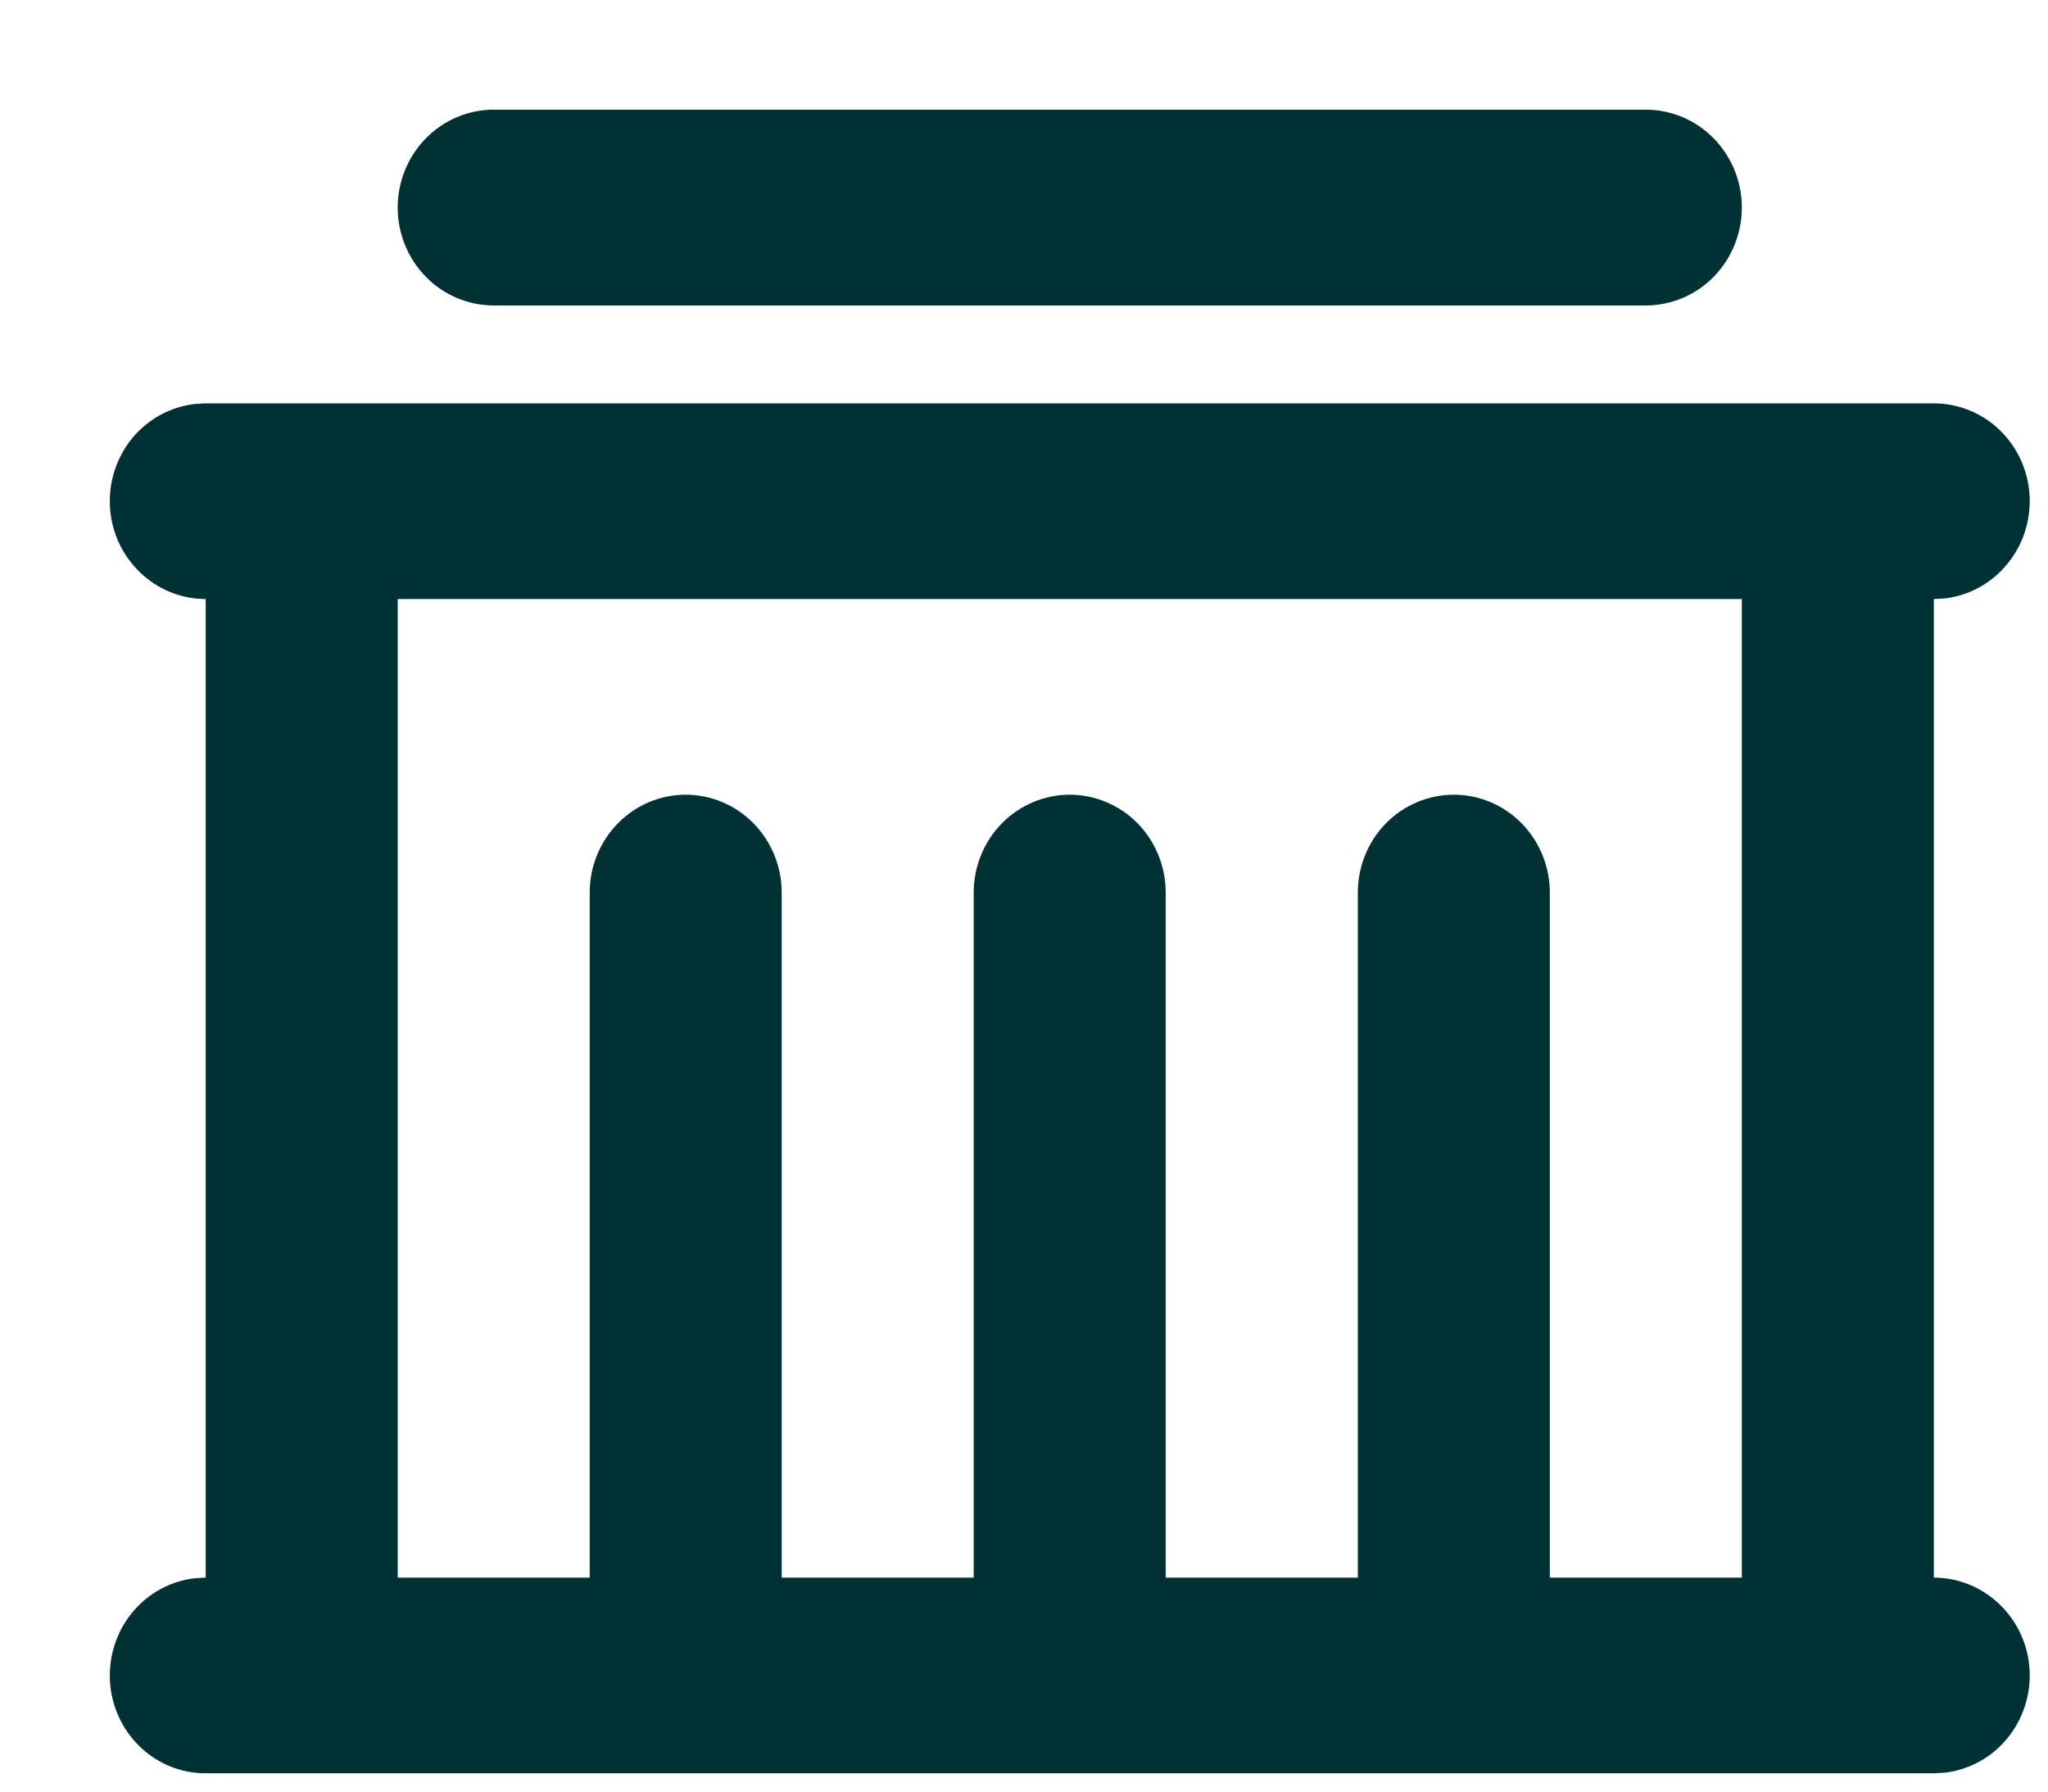 <svg width="16" height="14" viewBox="0 0 16 14" fill="none" xmlns="http://www.w3.org/2000/svg">
<path d="M15.108 3.152C15.299 3.152 15.483 3.226 15.622 3.36C15.761 3.494 15.845 3.677 15.856 3.871C15.867 4.066 15.805 4.258 15.682 4.407C15.56 4.557 15.386 4.653 15.196 4.676L15.108 4.681V12.328C15.299 12.328 15.483 12.403 15.622 12.537C15.761 12.671 15.845 12.853 15.856 13.048C15.867 13.242 15.805 13.434 15.682 13.584C15.56 13.733 15.386 13.829 15.196 13.852L15.108 13.857H1.607C1.415 13.857 1.232 13.783 1.093 13.649C0.954 13.515 0.87 13.332 0.859 13.137C0.848 12.943 0.91 12.751 1.032 12.602C1.155 12.452 1.329 12.356 1.519 12.333L1.607 12.328V4.681C1.415 4.681 1.232 4.606 1.093 4.472C0.954 4.338 0.87 4.156 0.859 3.961C0.848 3.766 0.91 3.575 1.032 3.425C1.155 3.276 1.329 3.18 1.519 3.157L1.607 3.152H15.108ZM13.608 4.681H3.107V12.328H4.607V6.975C4.607 6.772 4.686 6.578 4.827 6.434C4.967 6.291 5.158 6.21 5.357 6.21C5.556 6.21 5.747 6.291 5.887 6.434C6.028 6.578 6.107 6.772 6.107 6.975V12.328H7.607V6.975C7.607 6.772 7.686 6.578 7.827 6.434C7.968 6.291 8.158 6.21 8.357 6.21C8.556 6.21 8.747 6.291 8.888 6.434C9.028 6.578 9.107 6.772 9.107 6.975V12.328H10.608V6.975C10.608 6.772 10.687 6.578 10.827 6.434C10.968 6.291 11.159 6.21 11.358 6.21C11.557 6.21 11.748 6.291 11.888 6.434C12.029 6.578 12.108 6.772 12.108 6.975V12.328H13.608V4.681ZM12.858 0.857C13.057 0.857 13.248 0.938 13.388 1.081C13.529 1.225 13.608 1.419 13.608 1.622C13.608 1.825 13.529 2.019 13.388 2.163C13.248 2.306 13.057 2.387 12.858 2.387H3.857C3.658 2.387 3.467 2.306 3.327 2.163C3.186 2.019 3.107 1.825 3.107 1.622C3.107 1.419 3.186 1.225 3.327 1.081C3.467 0.938 3.658 0.857 3.857 0.857H12.858Z" fill="#003235"/>
</svg>
